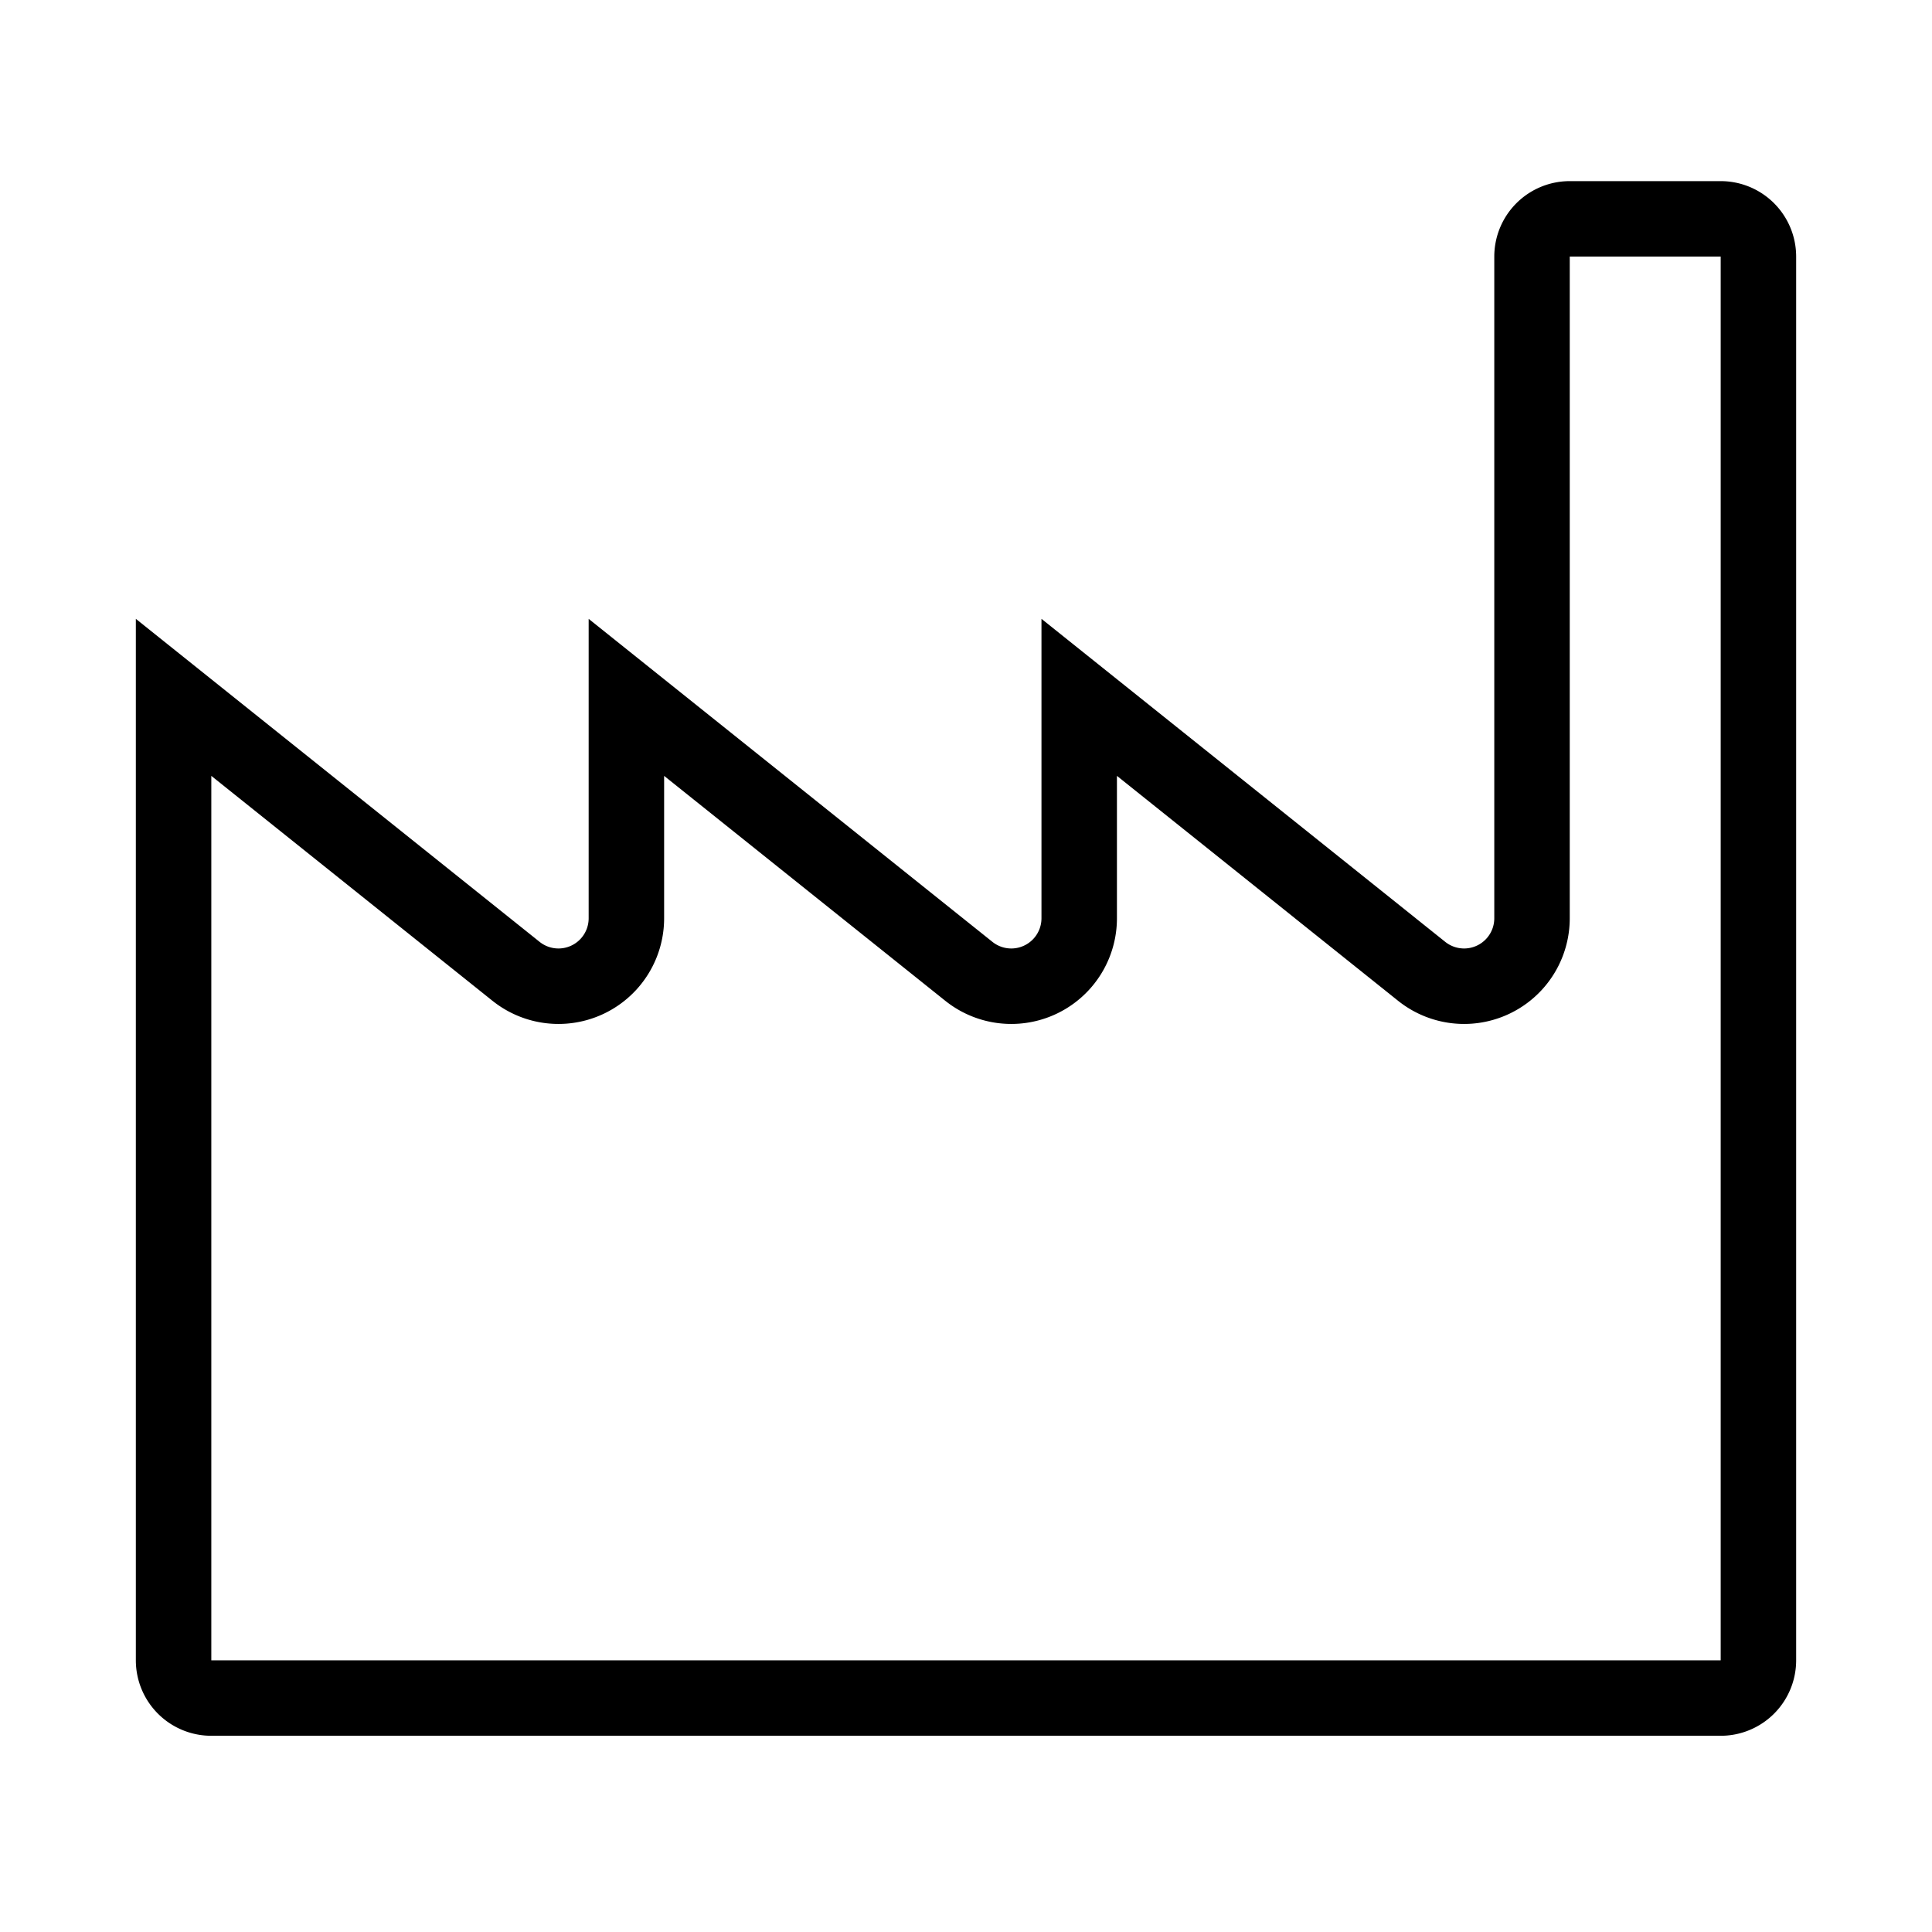 <svg width="128" height="128" xmlns="http://www.w3.org/2000/svg"><path d="M11.5 46.202V110a2.5 2.5 0 0 0 2.5 2.5h100a2.5 2.5 0 0 0 2.5-2.5V17a2.5 2.5 0 0 0-2.5-2.5h-10a2.5 2.5 0 0 0-2.5 2.5v43.839a4.5 4.5 0 0 1-7.311 3.514L71.5 46.202v14.637a4.5 4.5 0 0 1-7.311 3.514L41.5 46.202v14.637a4.5 4.5 0 0 1-7.311 3.514L11.5 46.202z" stroke="#000" stroke-width="5" fill="none" fill-rule="evenodd"/></svg>